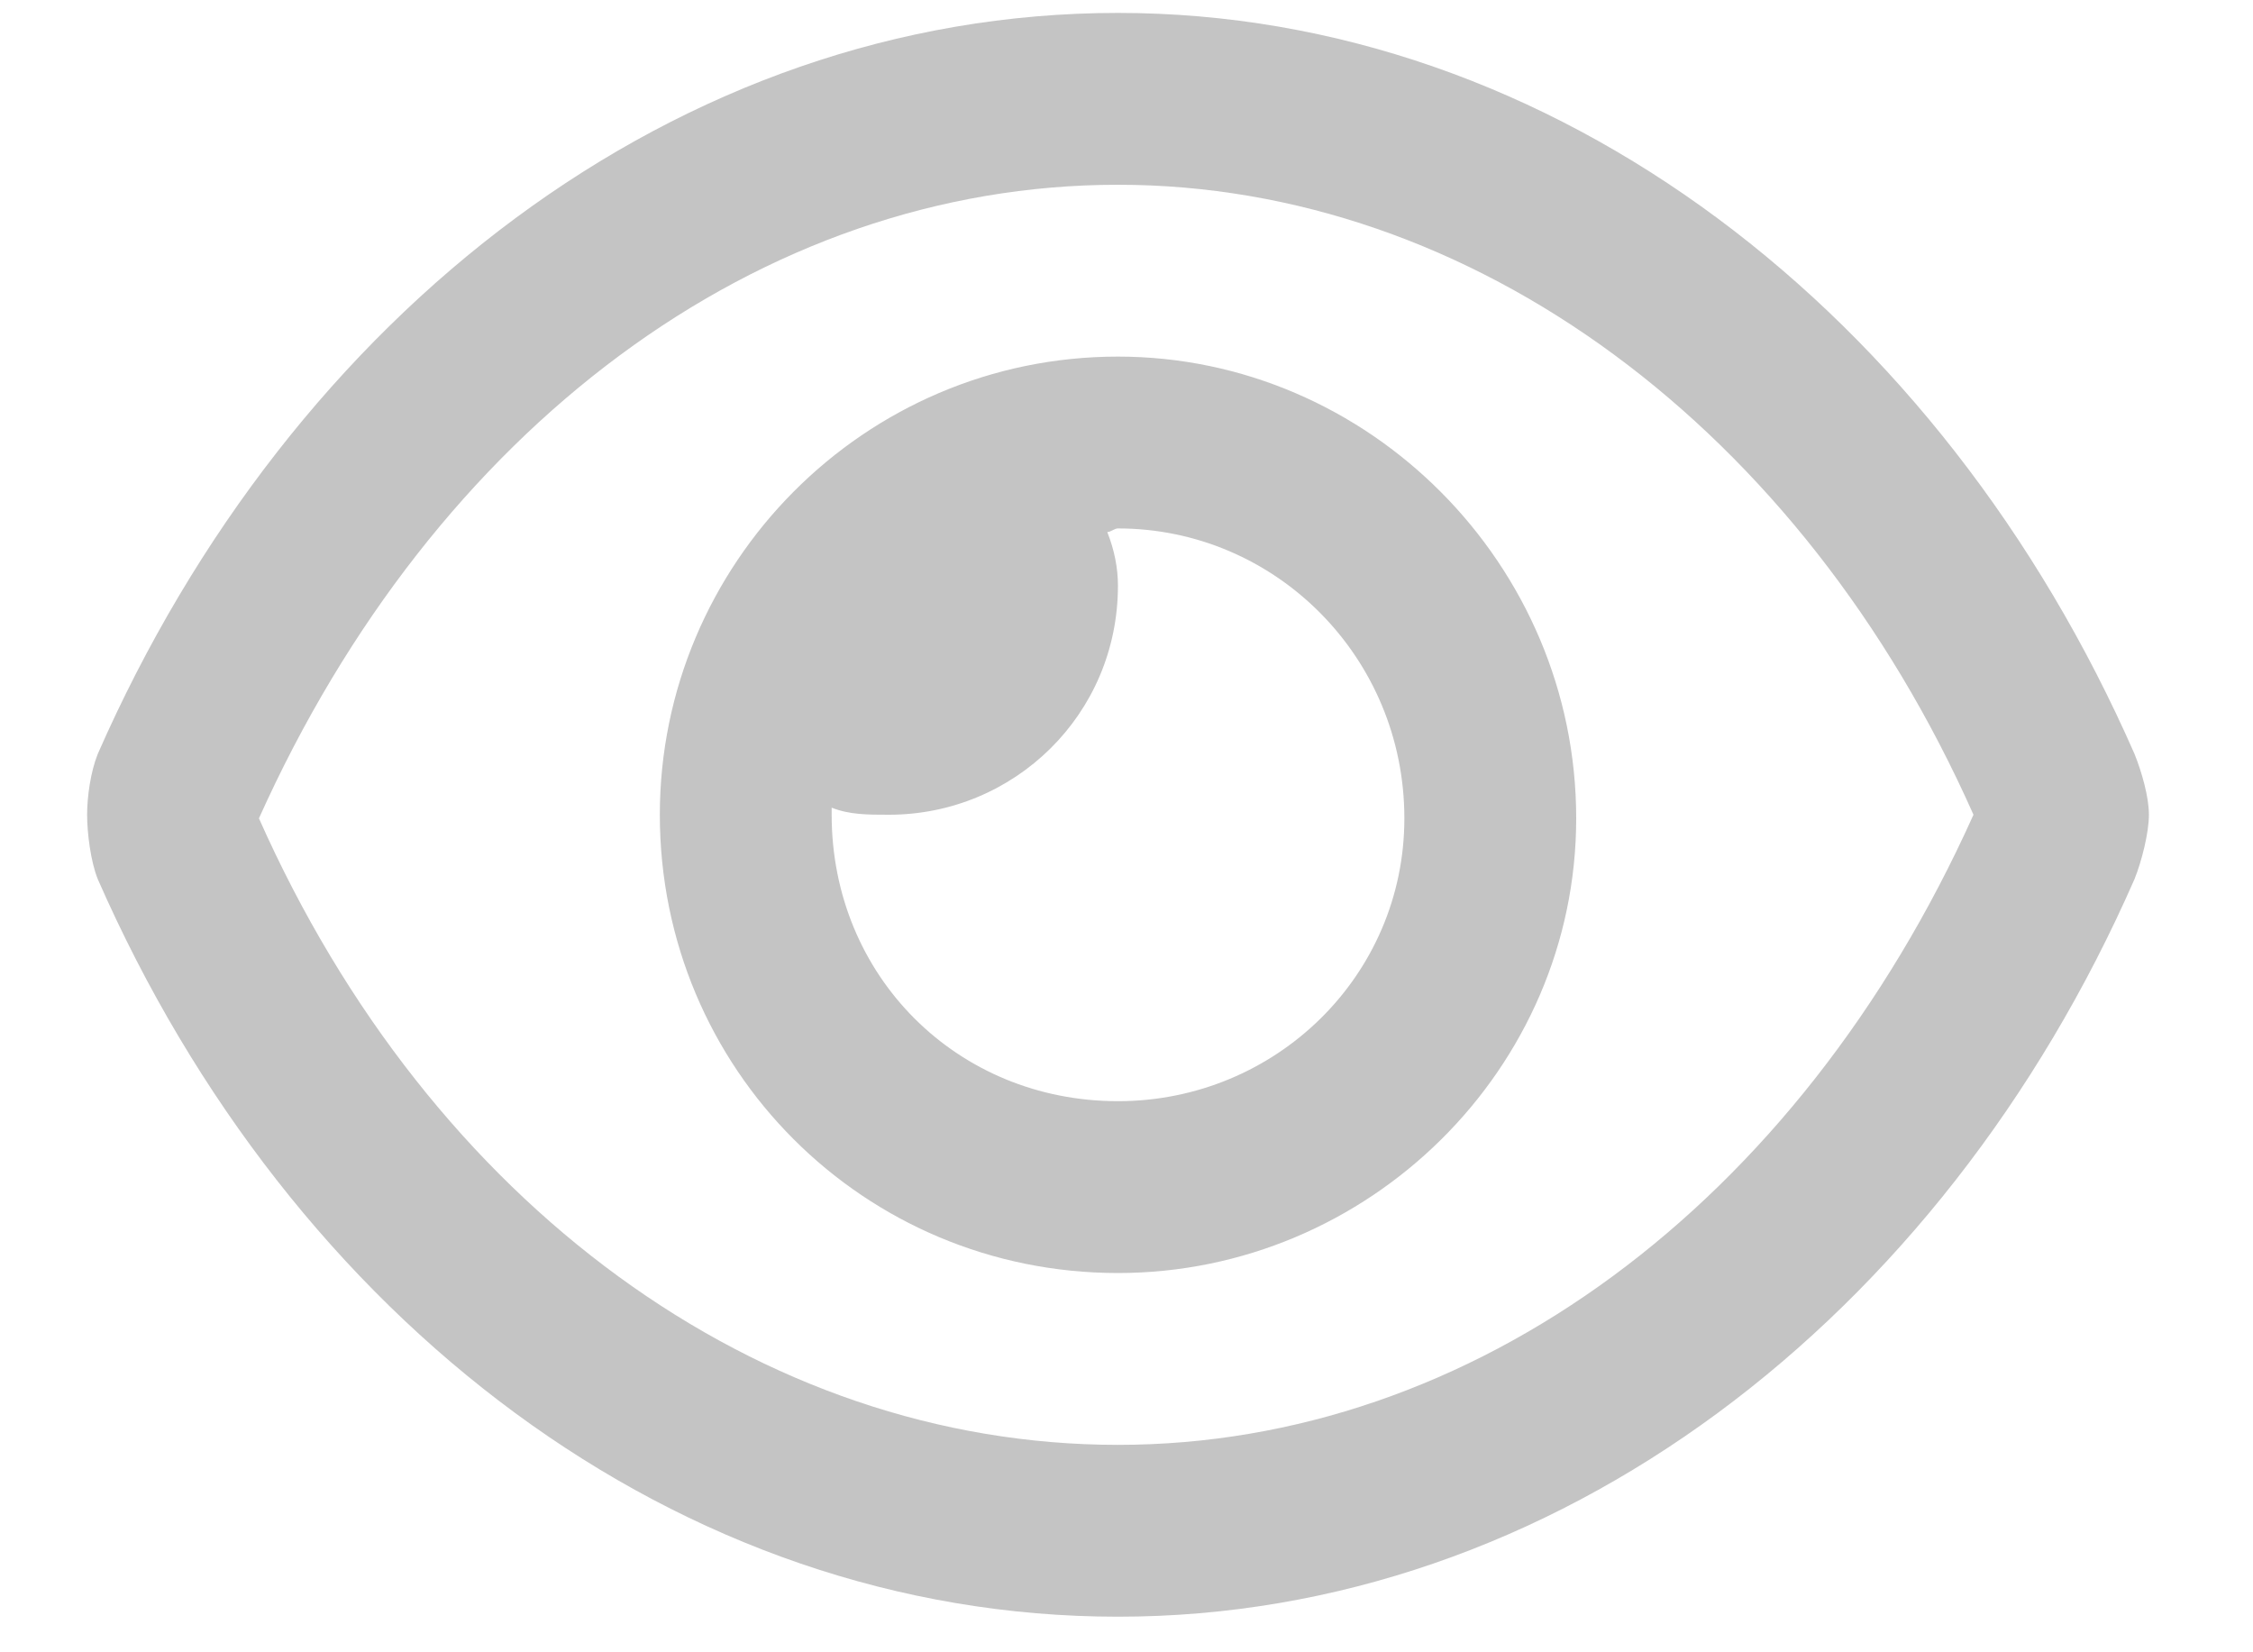 <svg width="15" height="11" viewBox="0 0 15 11" fill="none" xmlns="http://www.w3.org/2000/svg">
<path d="M14.211 5.019C12.925 2.088 10.351 0.086 7.443 0.086C4.512 0.086 1.938 2.088 0.651 5.019C0.603 5.138 0.58 5.305 0.58 5.424C0.58 5.543 0.603 5.734 0.651 5.853C1.938 8.785 4.512 10.763 7.443 10.763C10.351 10.763 12.925 8.785 14.211 5.853C14.259 5.734 14.307 5.543 14.307 5.424C14.307 5.305 14.259 5.138 14.211 5.019ZM7.443 9.619C5.06 9.619 2.867 8.022 1.724 5.448C2.891 2.85 5.06 1.23 7.443 1.23C9.803 1.23 11.995 2.85 13.139 5.424C11.971 8.022 9.803 9.619 7.443 9.619ZM7.443 2.374C5.751 2.374 4.393 3.756 4.393 5.424C4.393 7.116 5.751 8.475 7.443 8.475C9.111 8.475 10.494 7.116 10.494 5.448C10.494 3.756 9.111 2.374 7.443 2.374ZM7.443 7.331C6.371 7.331 5.537 6.497 5.537 5.424C5.537 5.424 5.537 5.4 5.537 5.377C5.656 5.424 5.775 5.424 5.918 5.424C6.752 5.424 7.443 4.757 7.443 3.899C7.443 3.78 7.419 3.661 7.372 3.542C7.396 3.542 7.419 3.518 7.443 3.518C8.492 3.518 9.35 4.376 9.35 5.448C9.35 6.497 8.492 7.331 7.443 7.331Z" fill="#C4C4C4"/>
</svg>
